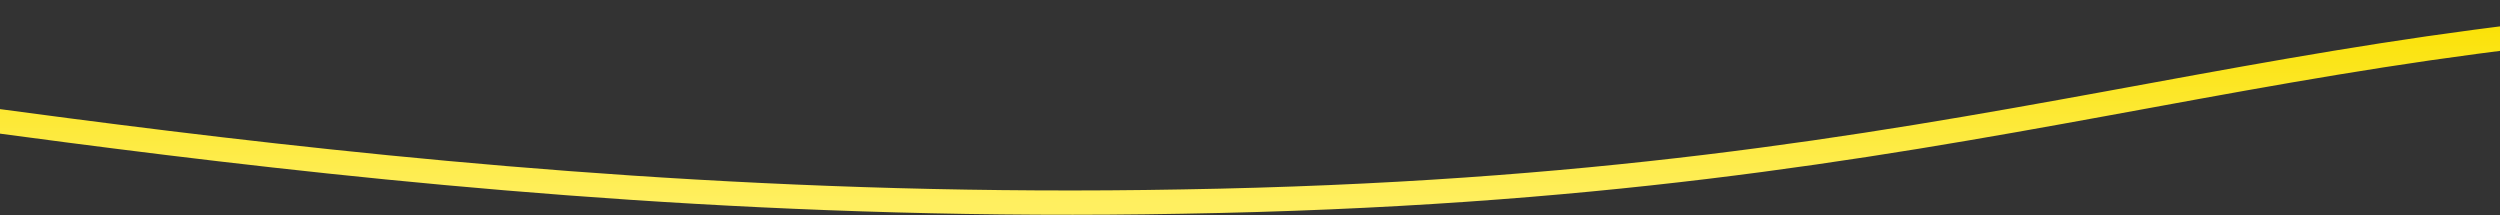 <?xml version="1.0" encoding="UTF-8" standalone="no"?><svg width="1440" height="124" viewBox="0 0 1440 124" fill="none" xmlns="http://www.w3.org/2000/svg">
<rect x="0" y="0" width="1440" height="124" fill="#333333" stroke="none"/>
<path d="M-249.381 42.882C-115.547 41.924 228.325 124.564 680.887 116.107C1153.73 108.209 1298.47 9.639 1671.65 7.07" stroke="url('#paint0_linear_18_11')" stroke-width="14"></path>
<defs>
<linearGradient id="paint0_linear_18_11" x1="711.137" y1="7.07" x2="711.137" y2="116.714" gradientUnits="userSpaceOnUse">
<stop stop-color="#FAE100"></stop>
<stop offset="1" stop-color="#FFEF60"></stop>
</linearGradient>
</defs>
</svg>
